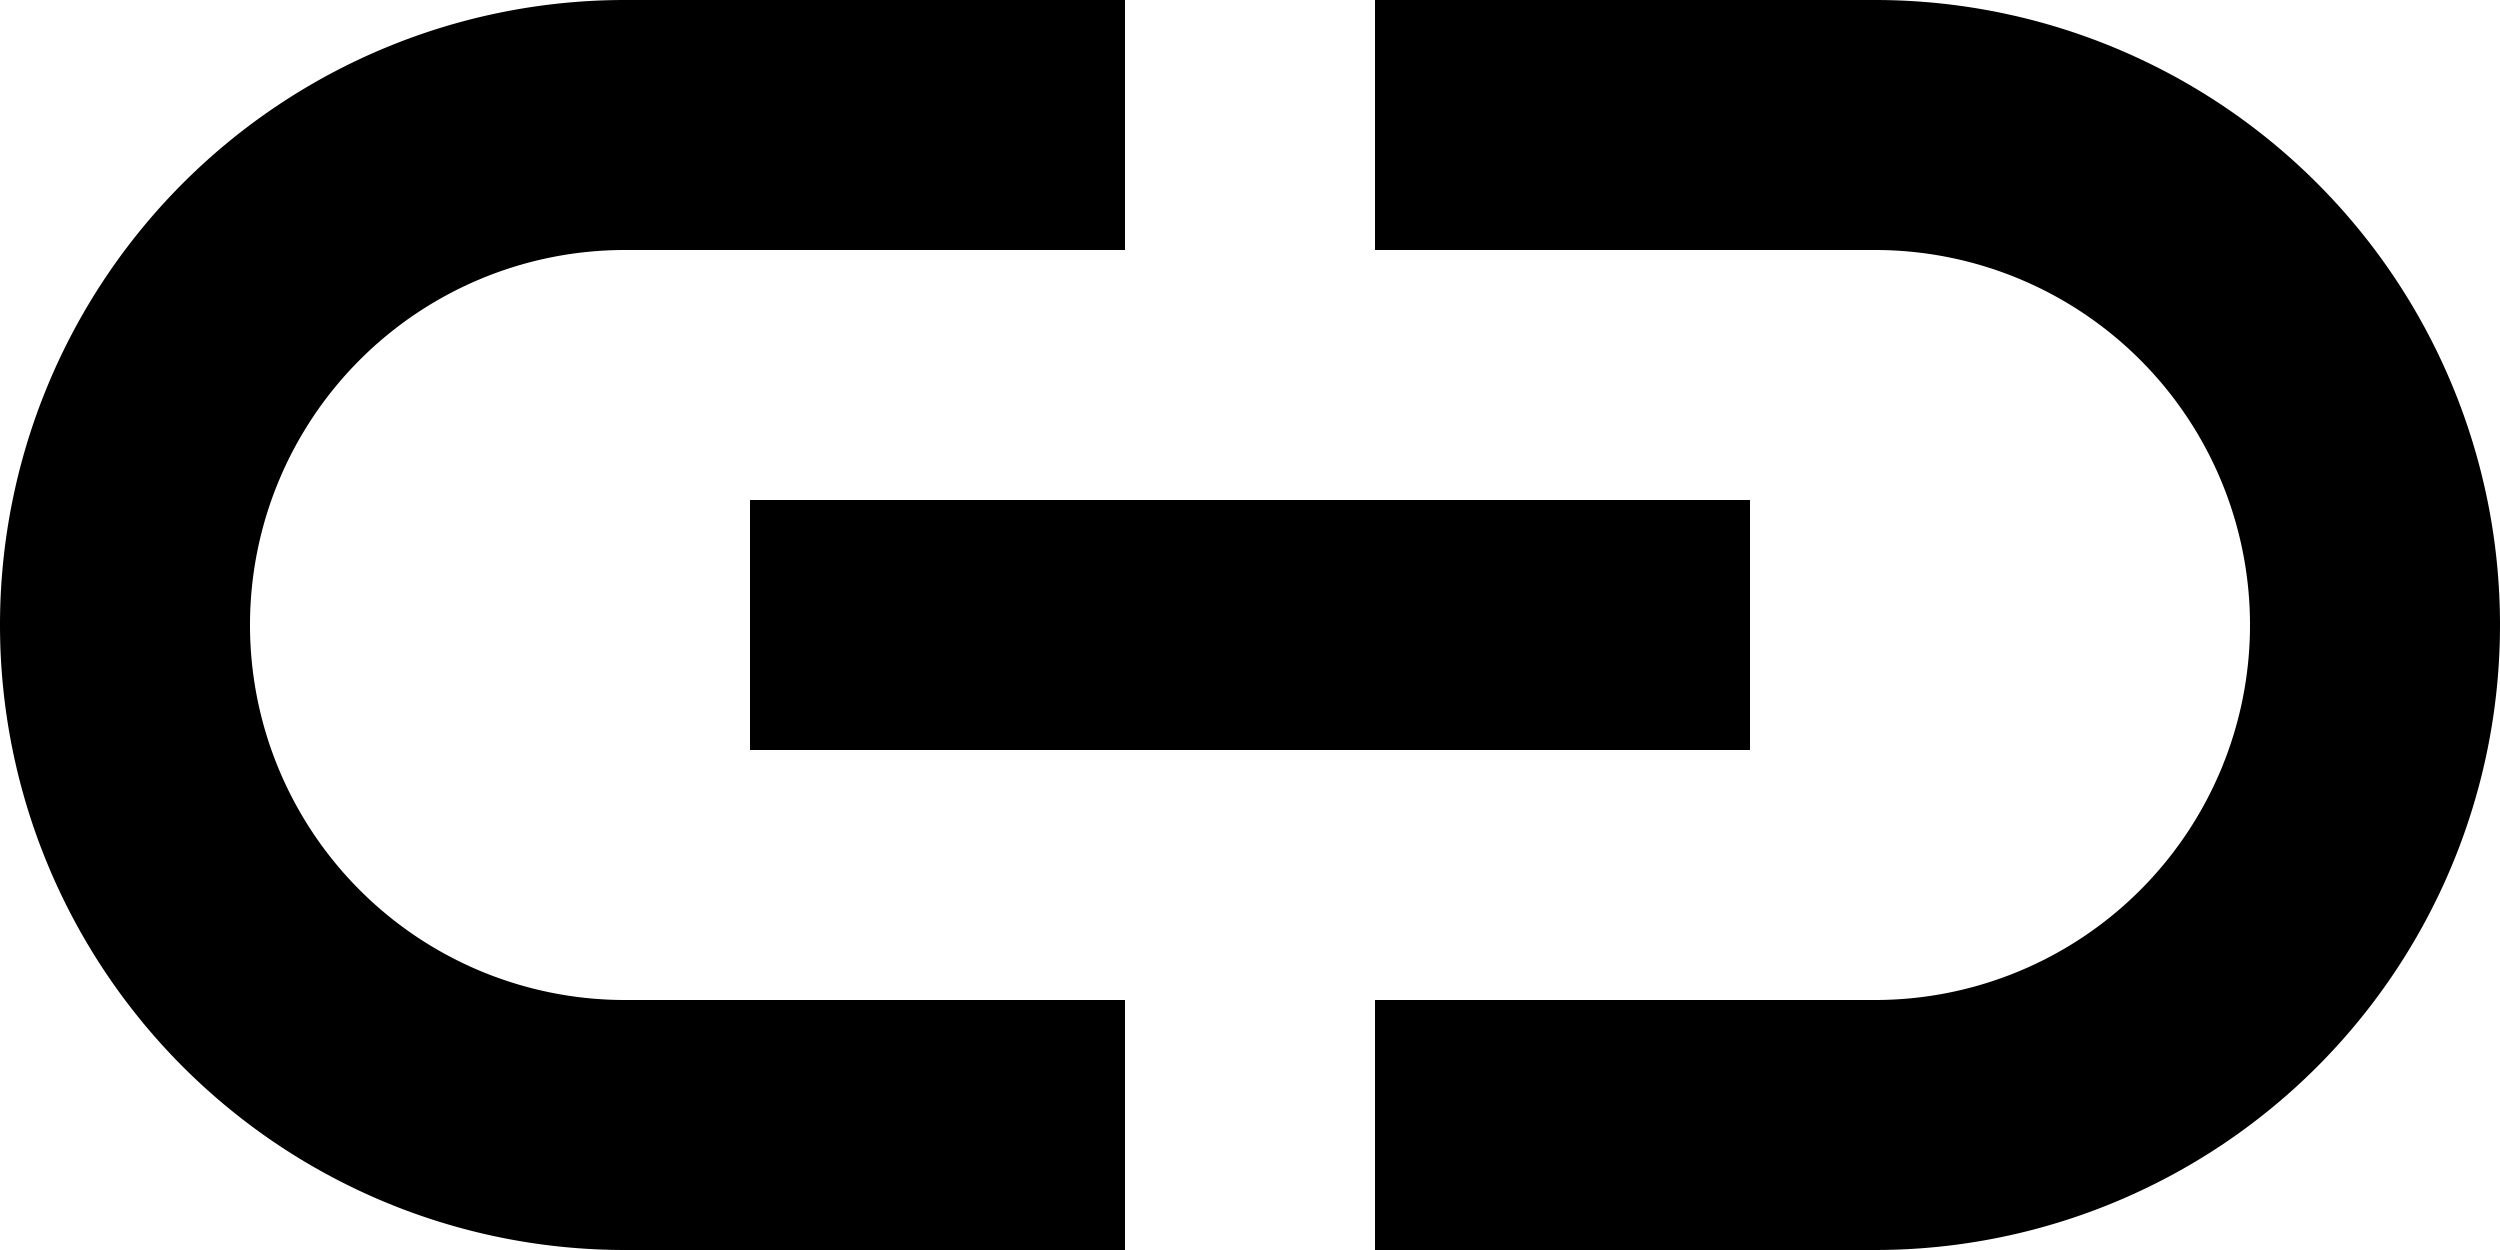 <svg width="20" height="10" fill="none" xmlns="http://www.w3.org/2000/svg"><path d="M9 10H5A5 5 0 115 0h4v2H5a3 3 0 100 6h4v2zm6-10h-4v2h4a3 3 0 010 6h-4v2h4a5 5 0 100-10zm-1 4H6v2h8V4z" fill="#000"/></svg>